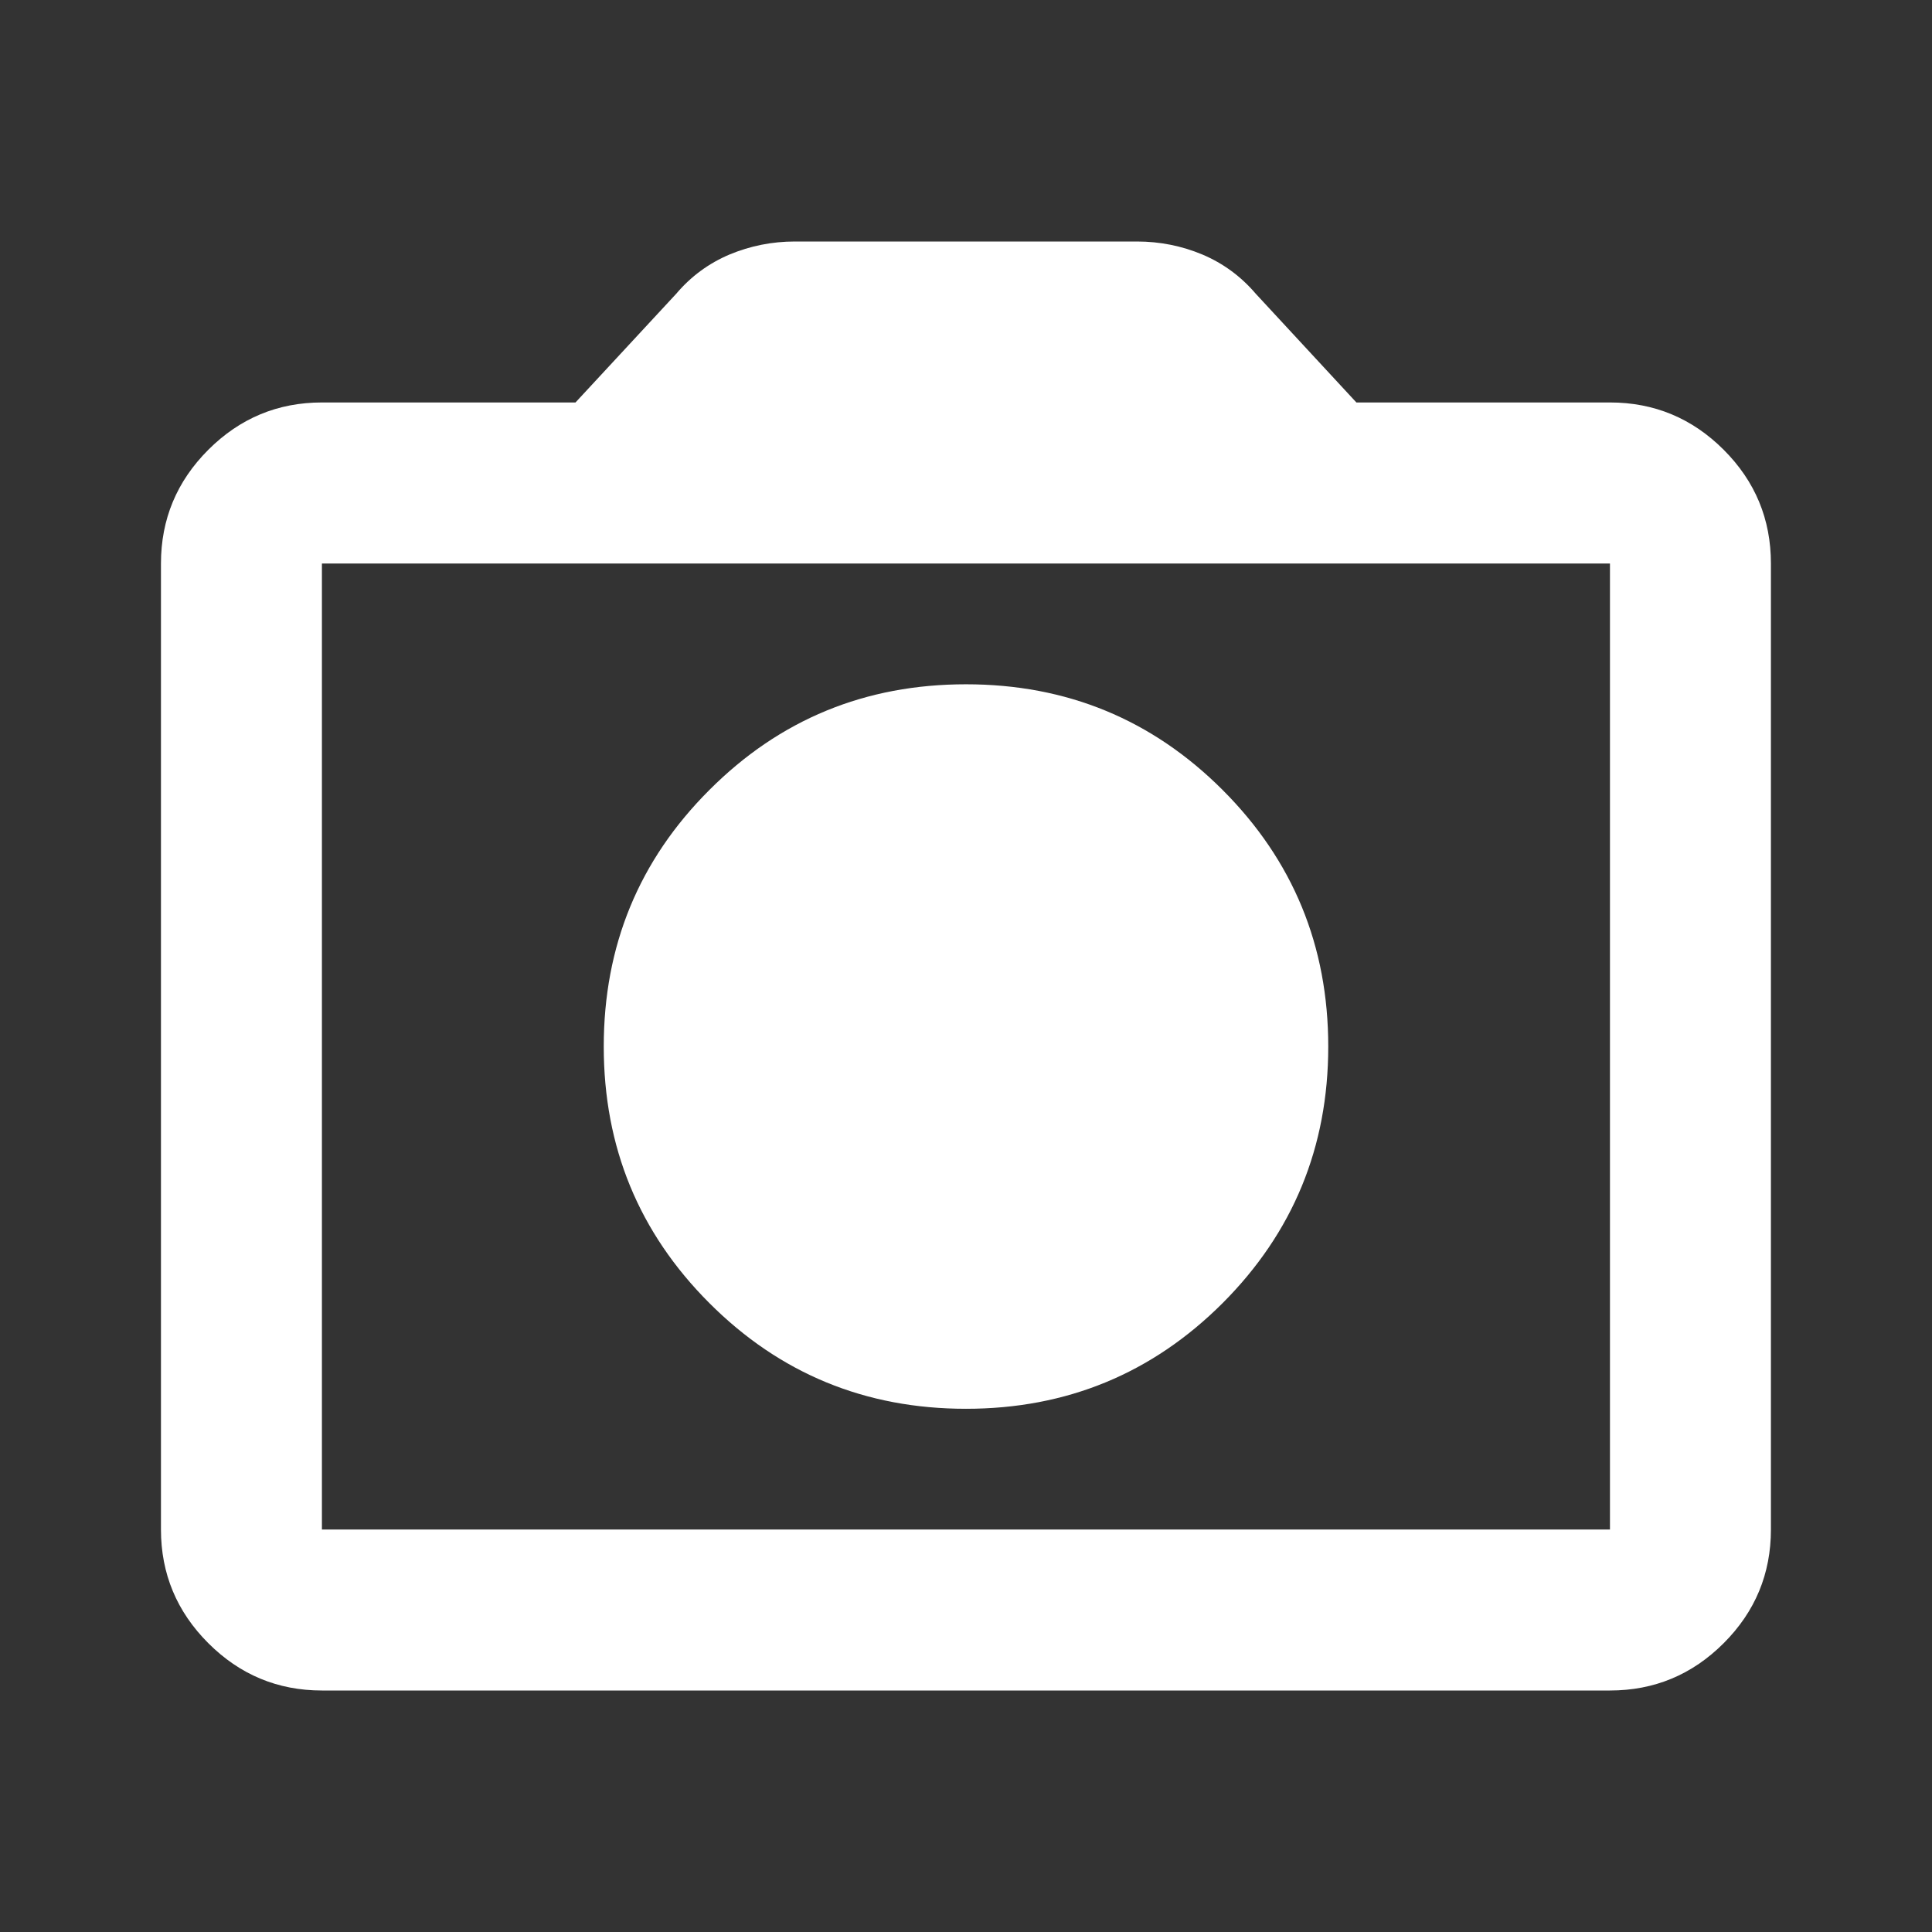 <svg width="16" height="16" viewBox="0 0 16 16" fill="none" xmlns="http://www.w3.org/2000/svg">
<rect x="0" y="0" width="16" height="16" fill="#333333" stroke="none"/>
<mask id="mask0_3914_17774" style="mask-type:alpha" maskUnits="userSpaceOnUse" x="0" y="0" width="16" height="16">
<rect width="16" height="16" fill="#D9D9D9"/>
</mask>
<g mask="url(#mask0_3914_17774)">
<path d="M8 11.667C8.833 11.667 9.541 11.375 10.125 10.792C10.708 10.208 11 9.5 11 8.667C11 7.833 10.708 7.125 10.125 6.542C9.541 5.958 8.833 5.667 8 5.667C7.166 5.667 6.458 5.958 5.875 6.542C5.291 7.125 5 7.833 5 8.667C5 9.5 5.291 10.208 5.875 10.792C6.458 11.375 7.166 11.667 8 11.667ZM2.666 14C2.3 14 1.986 13.869 1.725 13.608C1.464 13.347 1.333 13.033 1.333 12.667V4.667C1.333 4.3 1.464 3.986 1.725 3.725C1.986 3.464 2.3 3.333 2.666 3.333H4.766L5.6 2.433C5.722 2.289 5.869 2.181 6.041 2.108C6.214 2.036 6.394 2 6.583 2H9.416C9.605 2 9.786 2.036 9.958 2.108C10.13 2.181 10.277 2.289 10.4 2.433L11.233 3.333H13.333C13.7 3.333 14.014 3.464 14.275 3.725C14.536 3.986 14.666 4.3 14.666 4.667V12.667C14.666 13.033 14.536 13.347 14.275 13.608C14.014 13.869 13.7 14 13.333 14H2.666ZM13.333 12.667V4.667H2.666V12.667H13.333Z" fill="white"/>
</g>
</svg>
